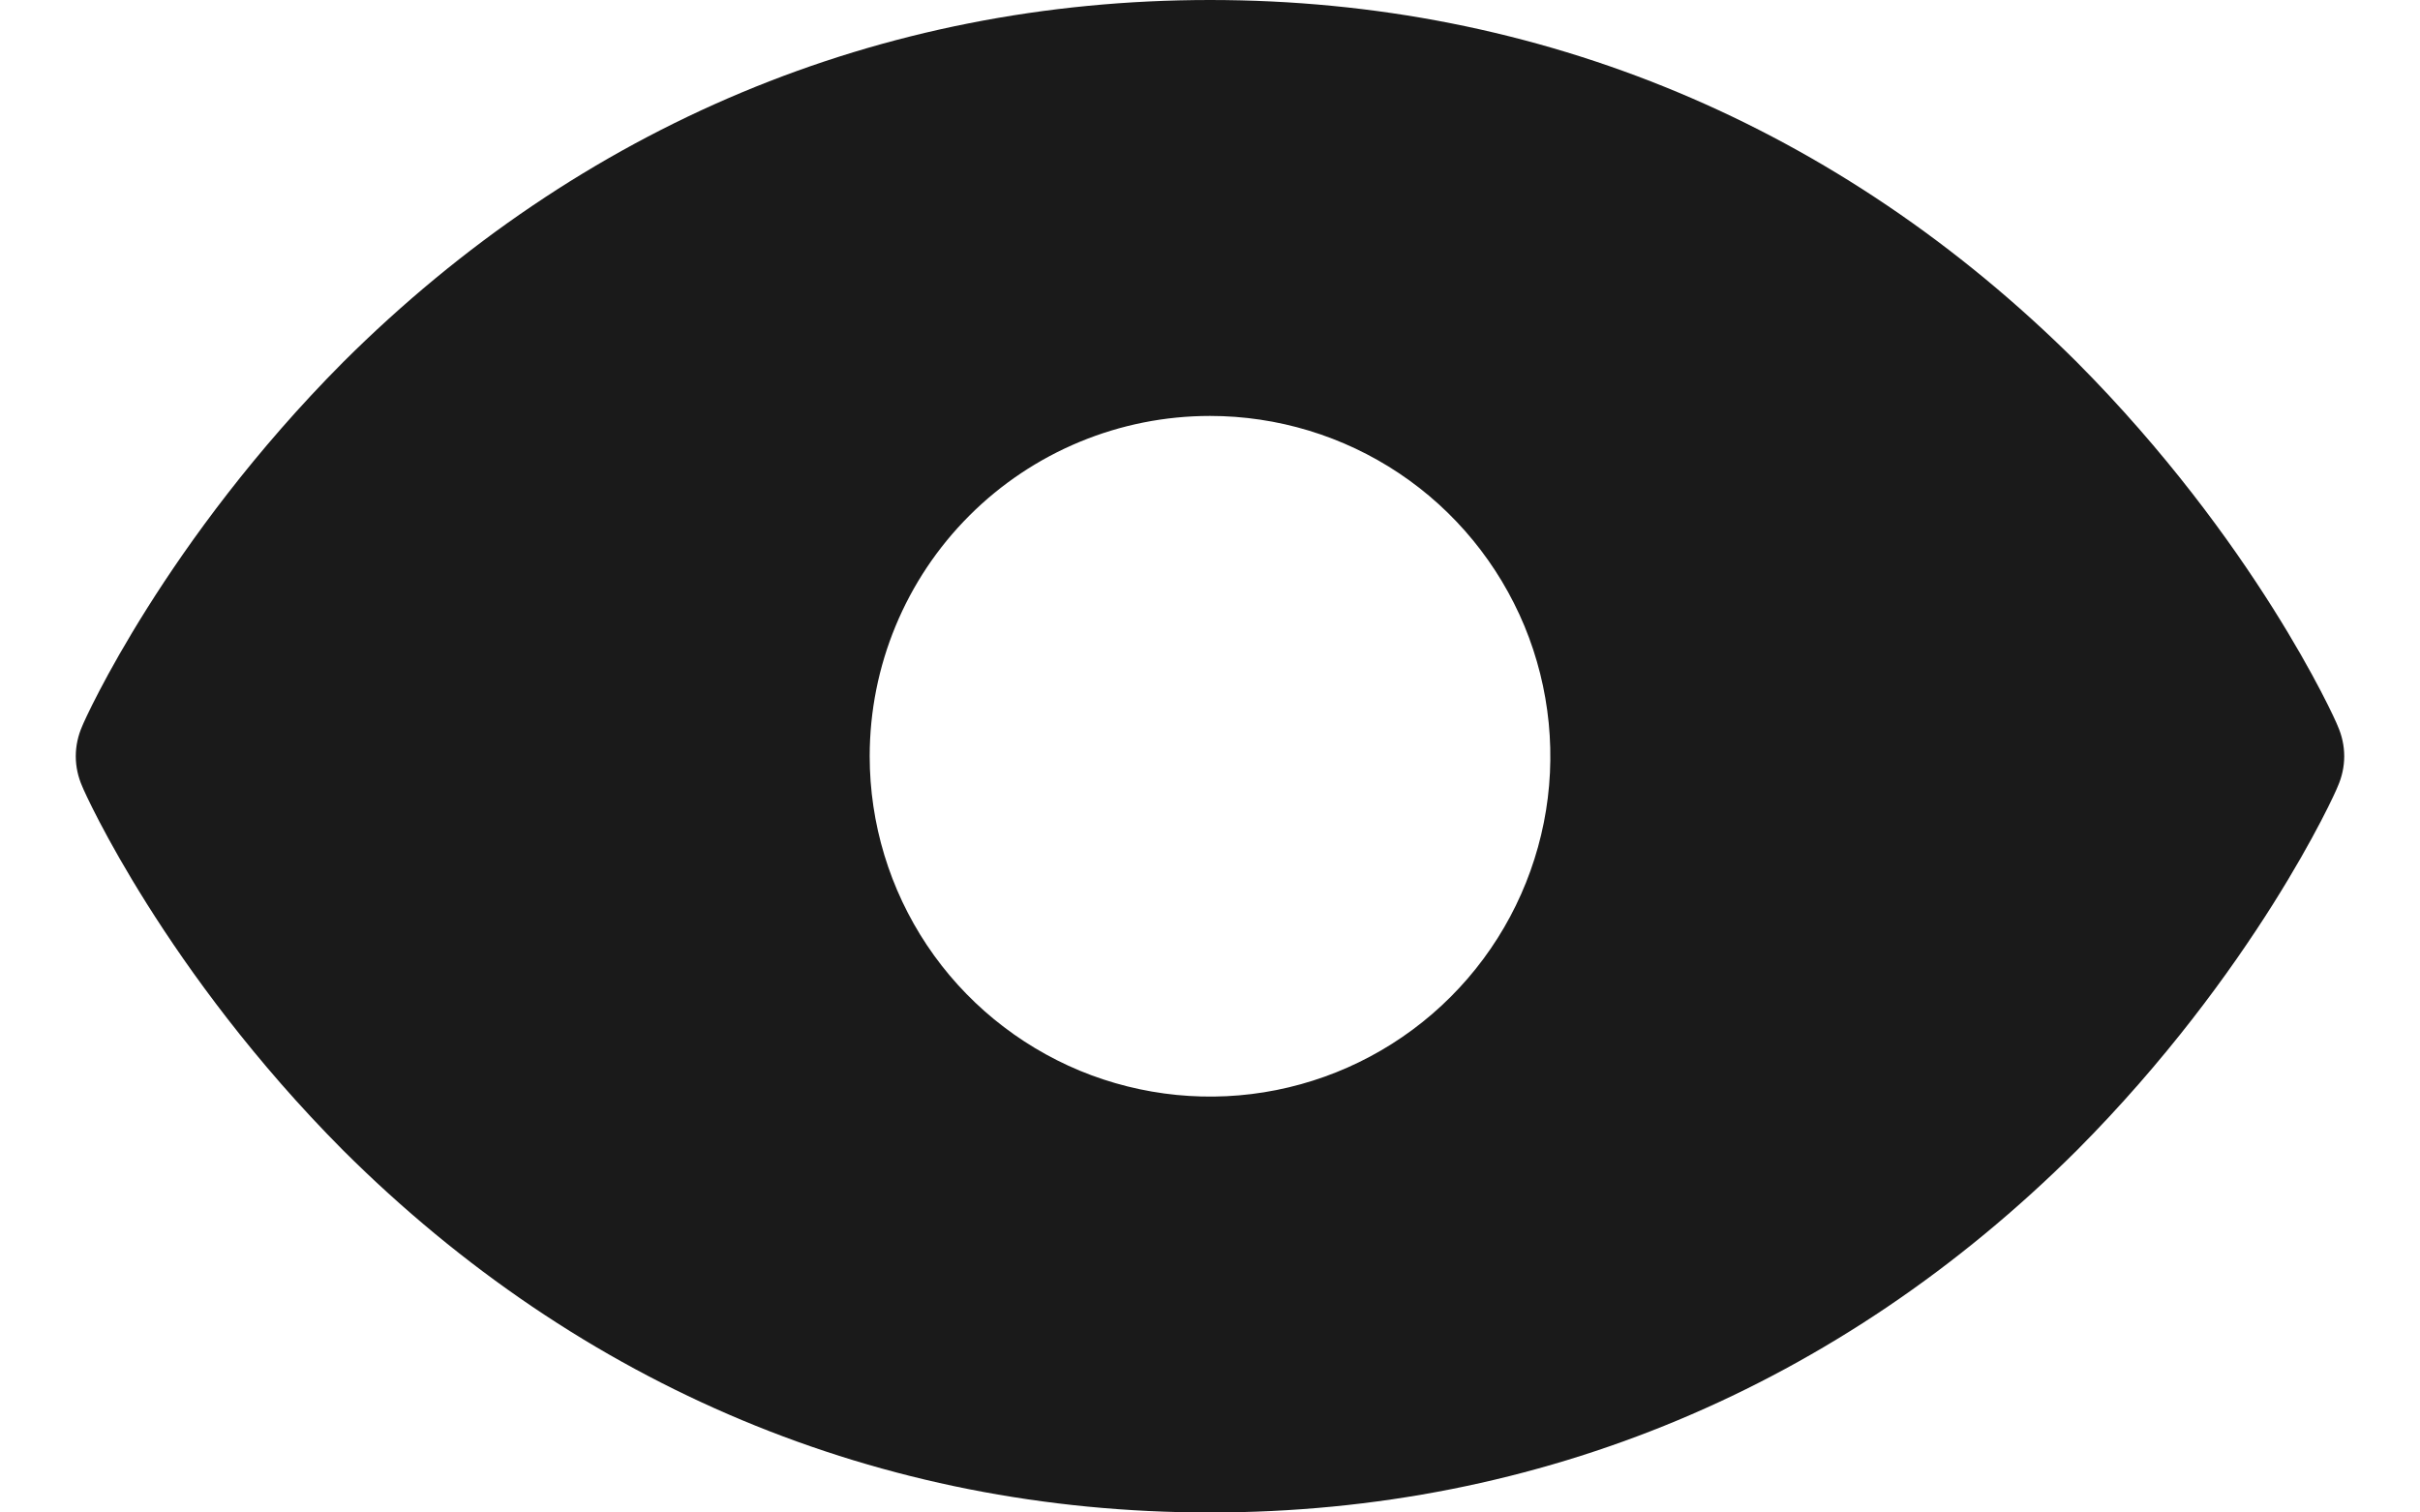<svg width="16" height="10" viewBox="0 0 16 10" fill="none" xmlns="http://www.w3.org/2000/svg">
<path d="M15.456 4.8C15.438 4.75 14.906 3.575 13.731 2.394C12.162 0.831 10.181 0 8 0C5.819 0 3.838 0.831 2.269 2.394C1.094 3.575 0.563 4.75 0.544 4.8C0.516 4.863 0.501 4.931 0.501 5C0.501 5.069 0.516 5.137 0.544 5.2C0.563 5.25 1.094 6.425 2.269 7.606C3.838 9.169 5.819 10 8 10C10.181 10 12.162 9.169 13.731 7.606C14.906 6.425 15.438 5.25 15.456 5.2C15.484 5.137 15.499 5.069 15.499 5C15.499 4.931 15.484 4.863 15.456 4.8ZM8 2.75C8.445 2.75 8.88 2.882 9.25 3.129C9.62 3.376 9.908 3.728 10.079 4.139C10.249 4.55 10.294 5.003 10.207 5.439C10.12 5.875 9.906 6.276 9.591 6.591C9.276 6.906 8.875 7.12 8.439 7.207C8.003 7.294 7.55 7.249 7.139 7.079C6.728 6.908 6.376 6.62 6.129 6.25C5.882 5.88 5.75 5.445 5.75 5C5.75 4.403 5.987 3.831 6.409 3.409C6.831 2.987 7.403 2.75 8 2.75Z" fill="#1A1A1A"/>
</svg>
